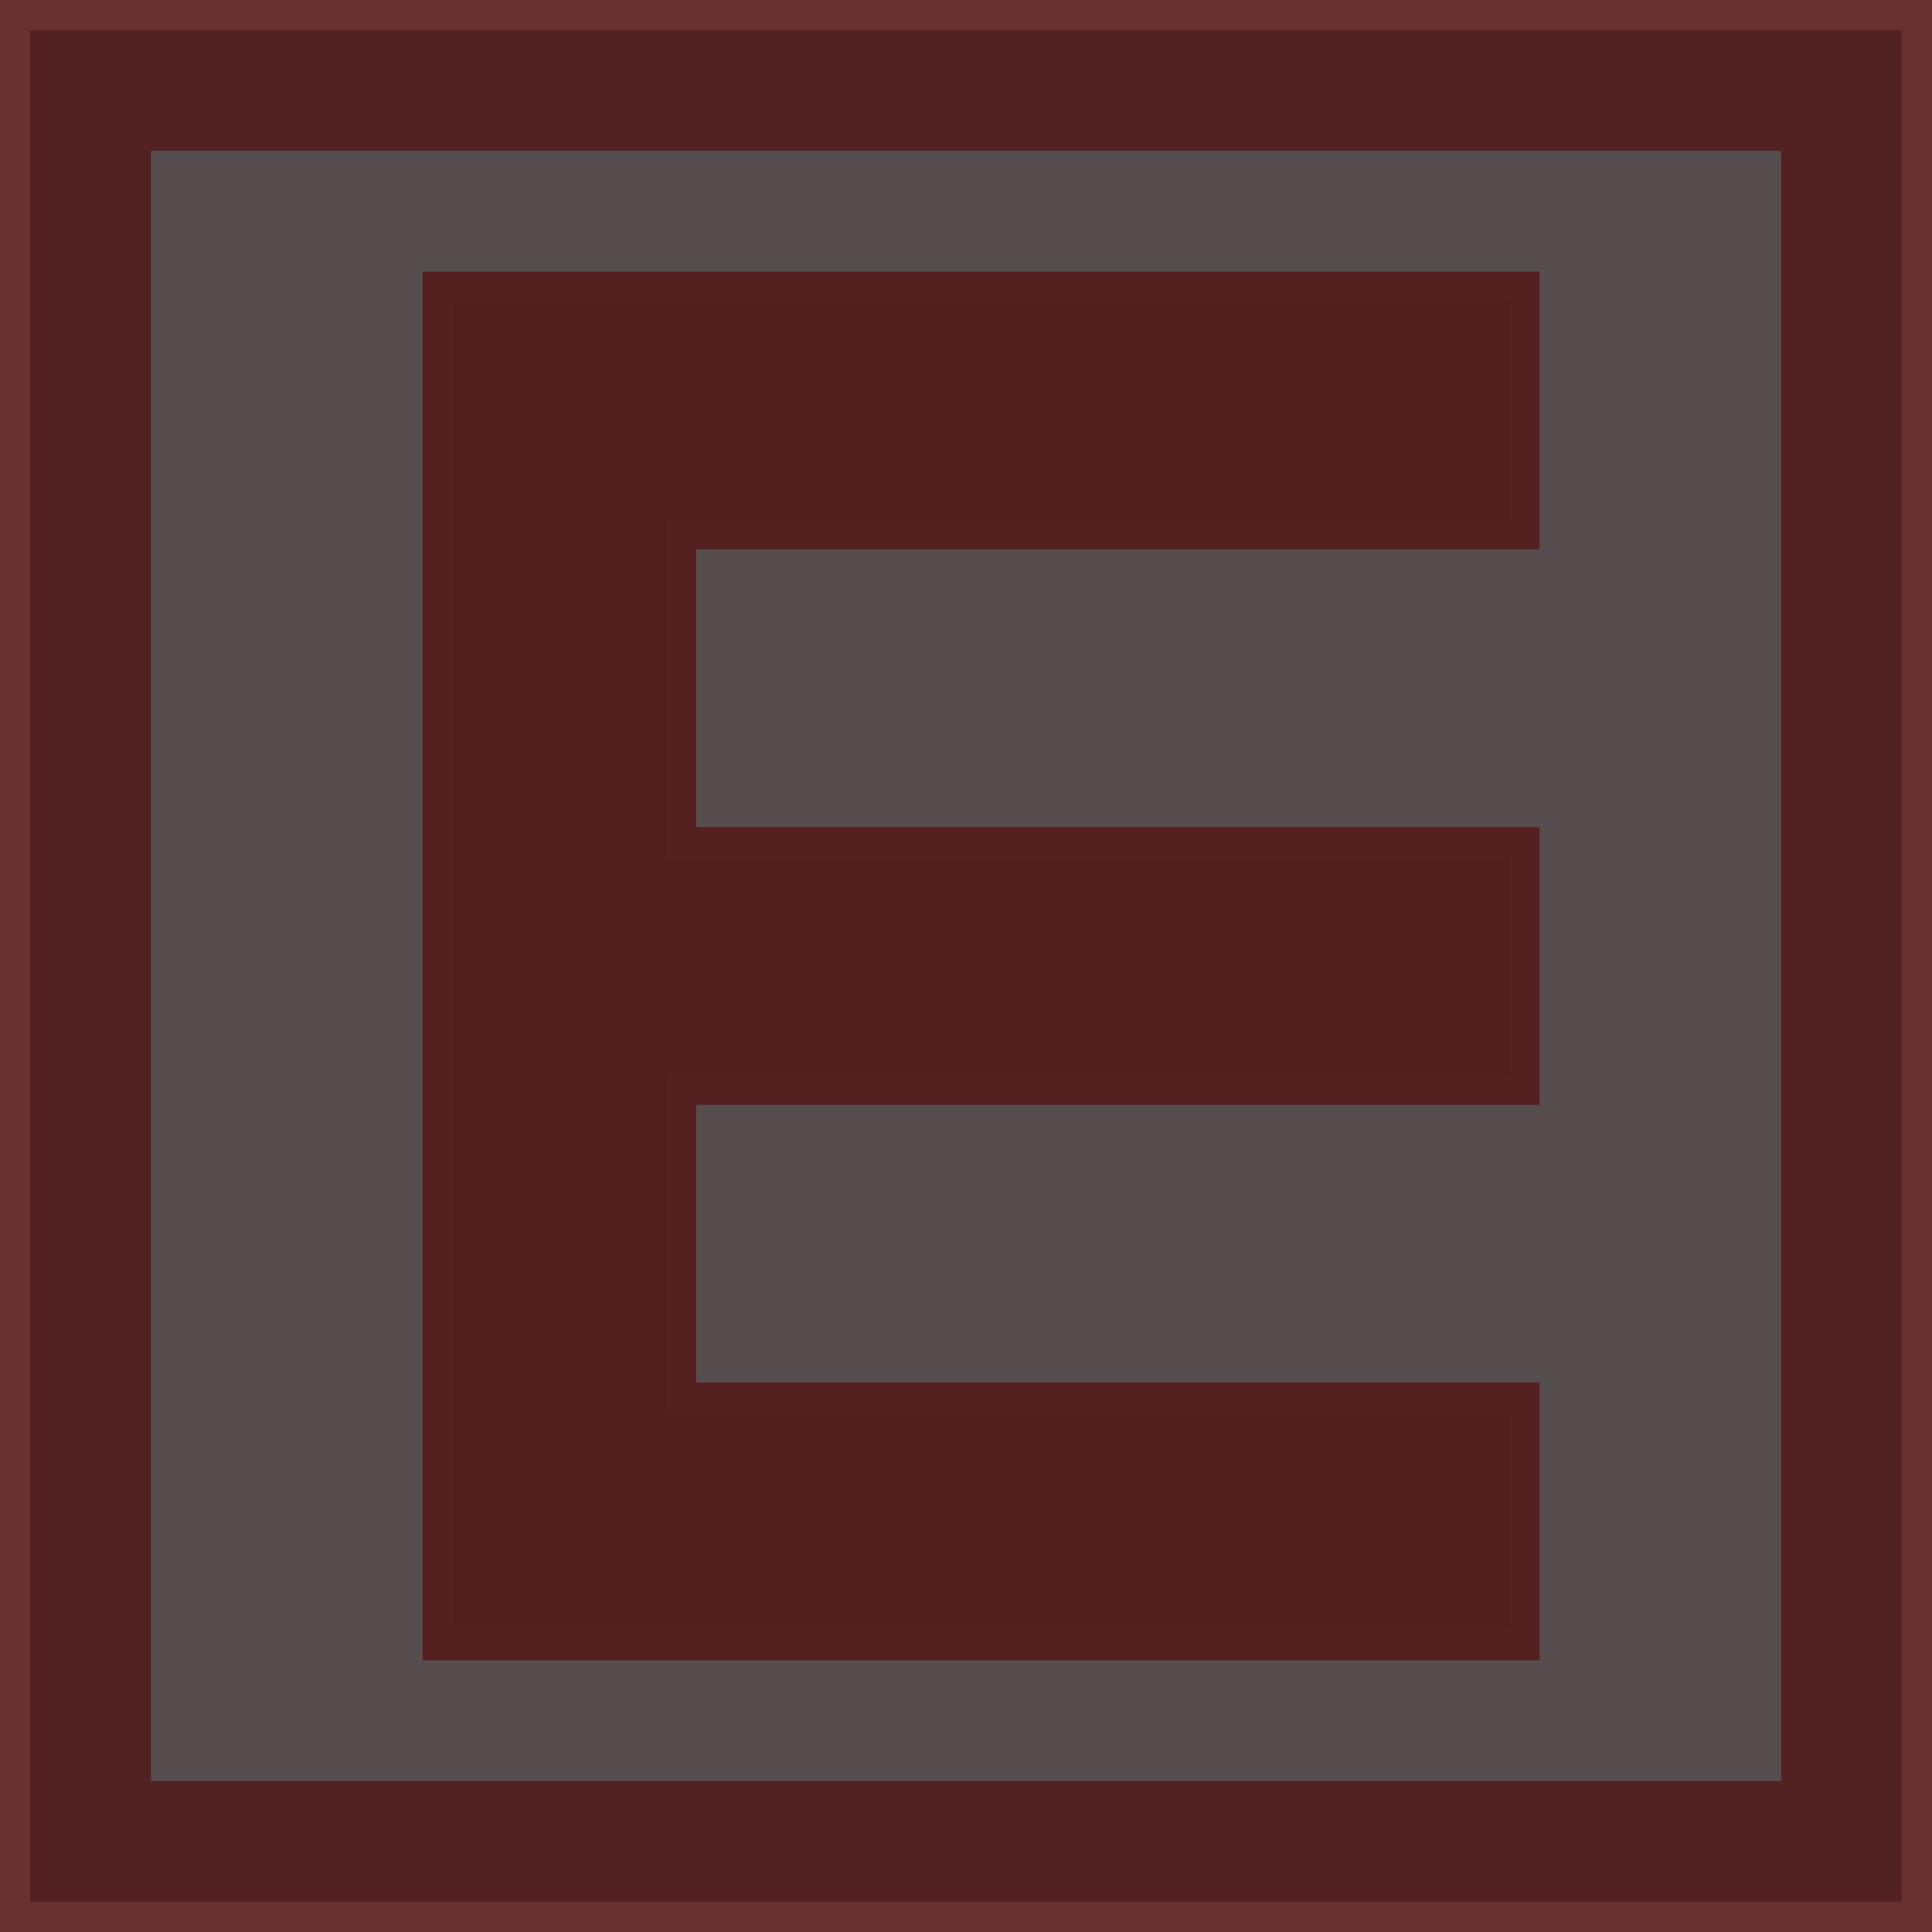<svg id="pharmacyClosed" xmlns="http://www.w3.org/2000/svg" width="64" height="64" viewBox="0 0 64 64">
  <g id="pharmacyLogo">
    <g id="Union_1" data-name="Union 1" transform="translate(14 9)" fill="#e80606">
      <path d="M 36.5 45.5 L 9.061 45.5 L 0.5 45.5 L 0.5 36.8 L 0.5 27.6 L 0.5 18.4 L 0.5 9.2 L 0.5 0.5 L 36.5 0.5 L 36.5 8.7 L 9.061 8.7 L 8.561 8.7 L 8.561 9.2 L 8.561 18.4 L 8.561 18.9 L 9.061 18.9 L 36.5 18.9 L 36.5 27.1 L 9.061 27.1 L 8.561 27.1 L 8.561 27.6 L 8.561 36.8 L 8.561 37.3 L 9.061 37.3 L 36.5 37.3 L 36.5 45.5 Z" stroke="none"/>
      <path d="M 36 45 L 36 37.8 L 8.061 37.8 L 8.061 26.6 L 36 26.6 L 36 19.4 L 8.061 19.4 L 8.061 8.2 L 36 8.2 L 36 1 L 1 1 L 1 45 L 36 45 M 37 46 L -2.716064386731887e-07 46 L -2.716064386731887e-07 6.805419729971618e-07 L 37 6.805419729971618e-07 L 37 9.2 L 9.061 9.2 L 9.061 18.4 L 37 18.4 L 37 27.6 L 9.061 27.6 L 9.061 36.8 L 37 36.8 L 37 46 Z" stroke="none" fill="#f80a0a"/>
    </g>
    <g id="Rectangle_5" data-name="Rectangle 5" fill="none" stroke="#eb0e0e" stroke-width="5">
      <rect width="64" height="64" stroke="none"/>
      <rect x="2.5" y="2.5" width="59" height="59" fill="none"/>
    </g>
  </g>
  <g id="Rectangle_6" data-name="Rectangle 6" fill="#2f2525" stroke="#4b3939" stroke-width="1" opacity="0.81">
    <rect width="64" height="64" stroke="none"/>
    <rect x="0.5" y="0.5" width="63" height="63" fill="none"/>
  </g>
</svg>
